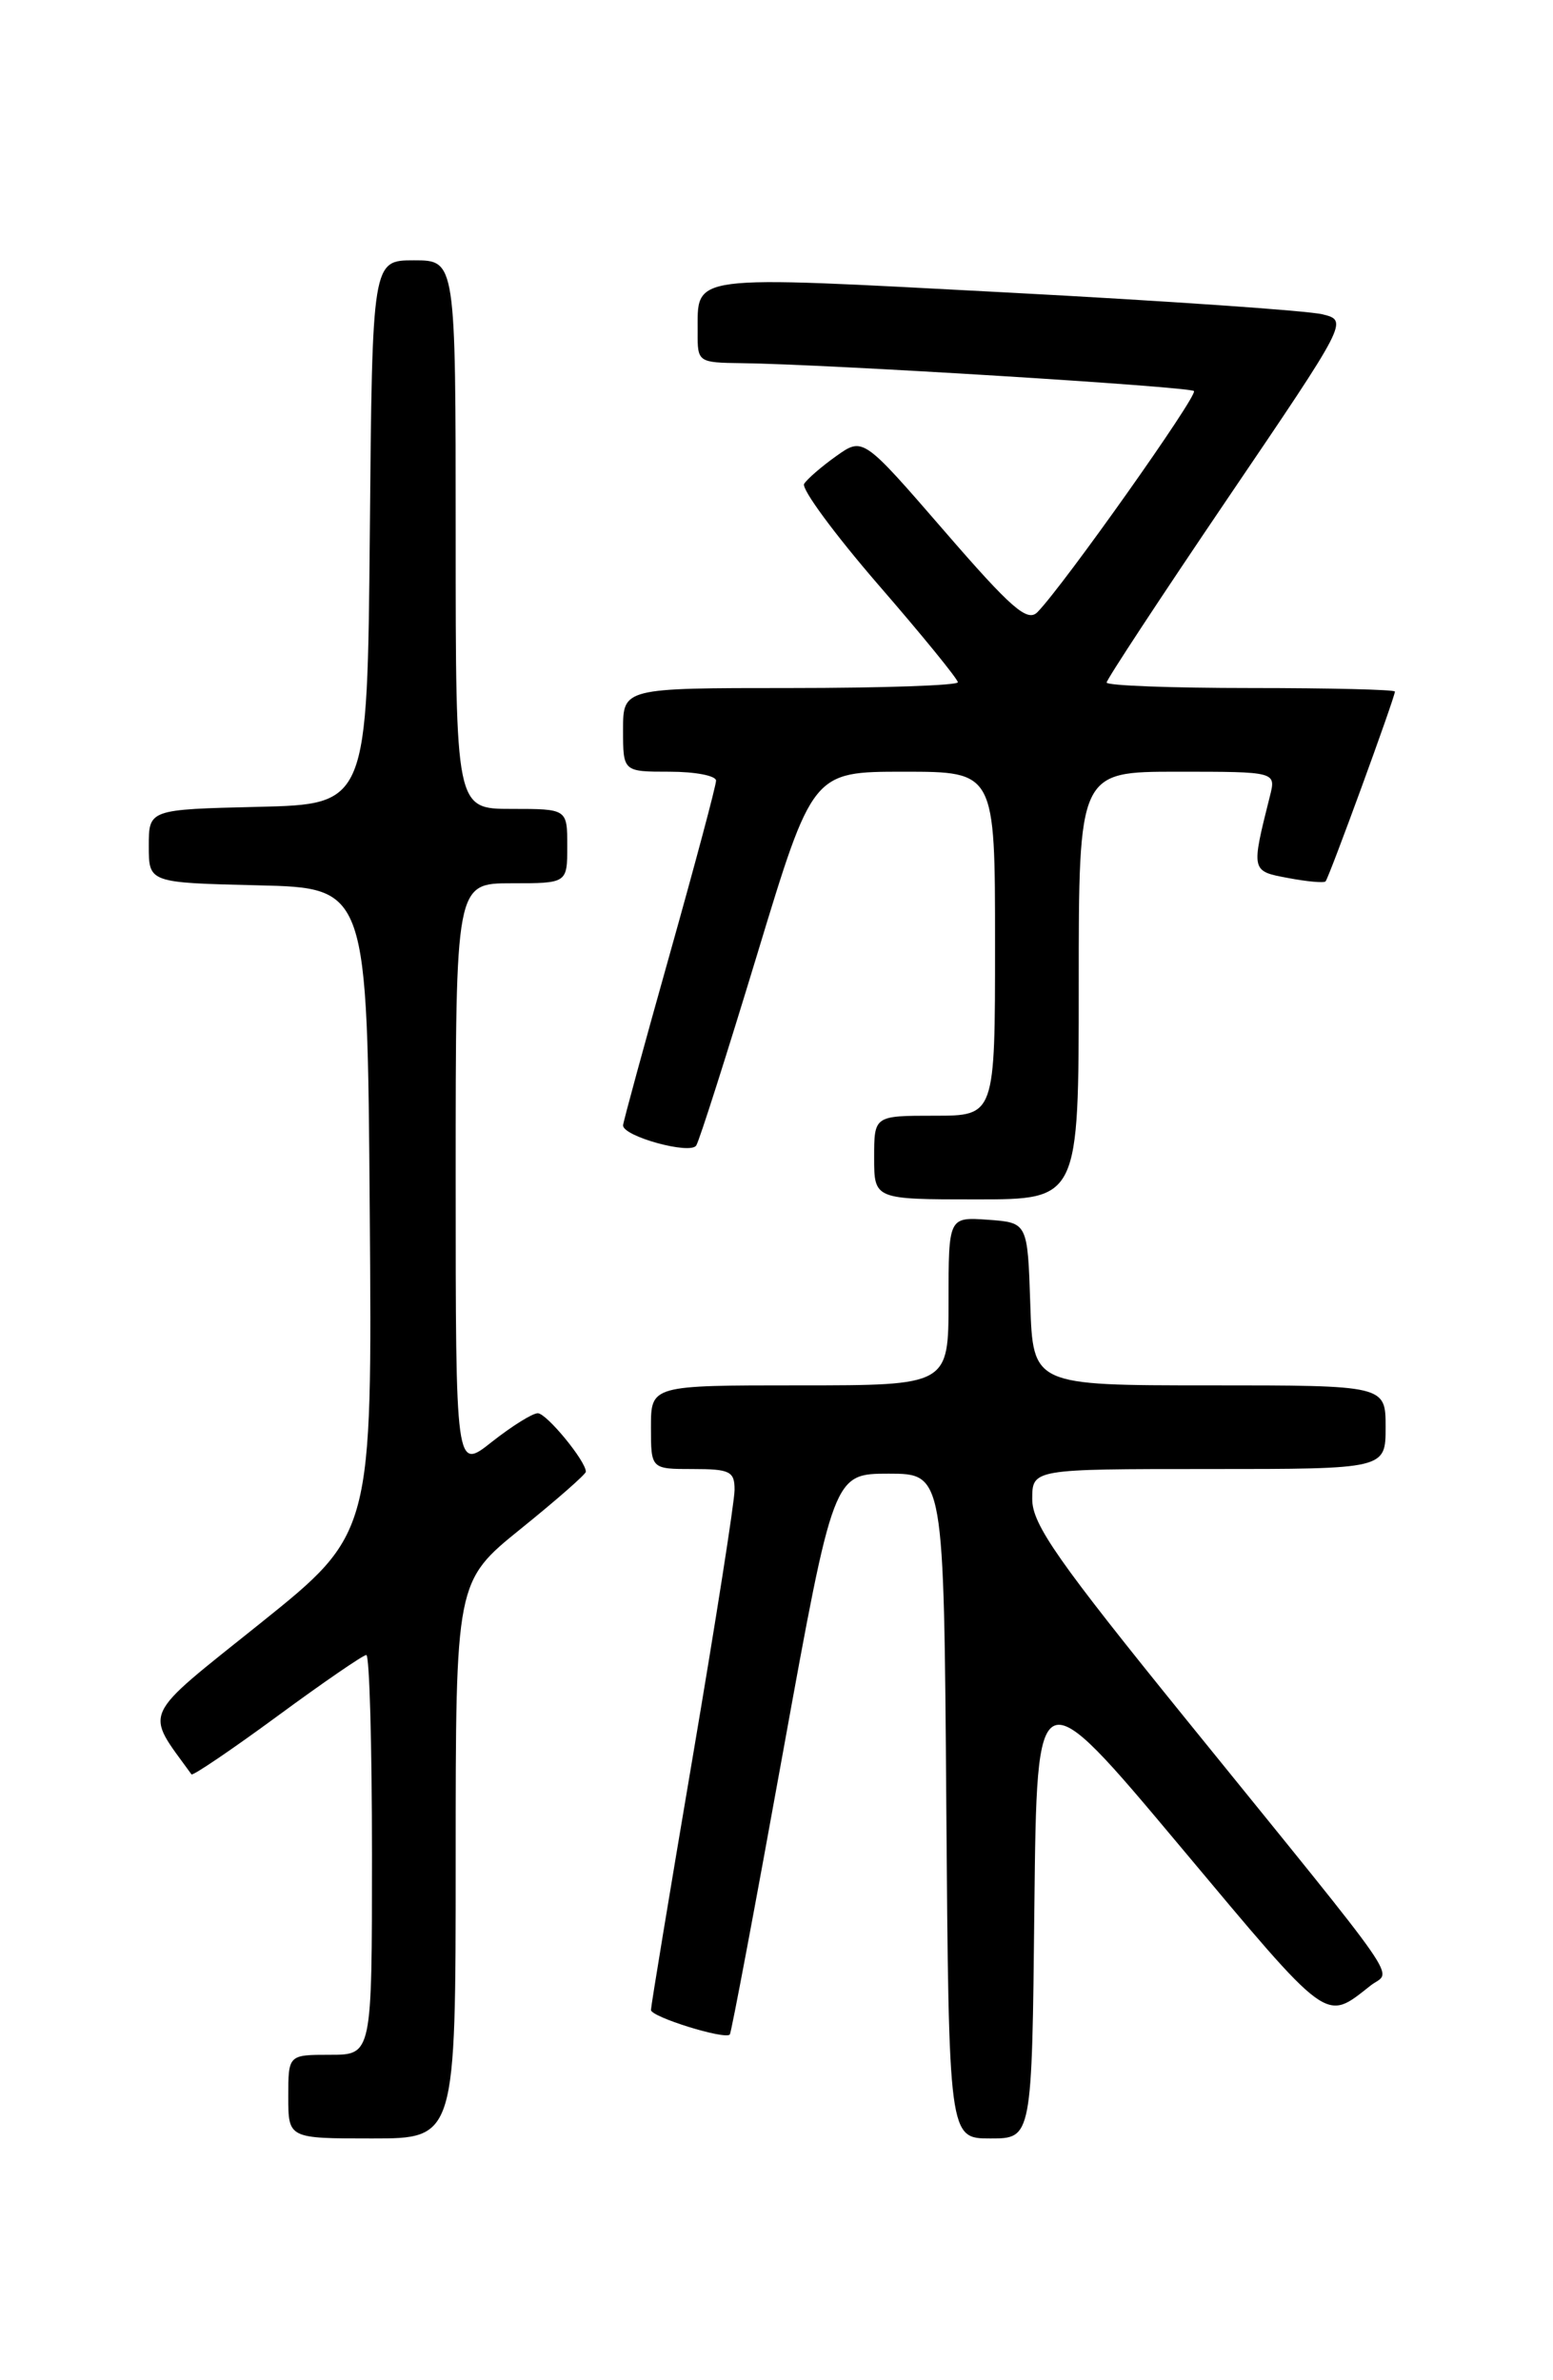 <?xml version="1.0" encoding="UTF-8" standalone="no"?>
<!DOCTYPE svg PUBLIC "-//W3C//DTD SVG 1.1//EN" "http://www.w3.org/Graphics/SVG/1.1/DTD/svg11.dtd" >
<svg xmlns="http://www.w3.org/2000/svg" xmlns:xlink="http://www.w3.org/1999/xlink" version="1.1" viewBox="0 0 167 256">
 <g >
 <path fill="currentColor"
d=" M 49.00 200.04 C 49.00 170.09 49.00 170.09 56.00 164.43 C 59.85 161.32 63.00 158.56 63.00 158.29 C 63.00 157.14 58.77 152.00 57.83 152.00 C 57.25 152.00 55.04 153.39 52.89 155.08 C 49.00 158.17 49.00 158.17 49.00 126.58 C 49.00 95.00 49.00 95.00 55.00 95.00 C 61.00 95.00 61.00 95.00 61.00 91.00 C 61.00 87.00 61.00 87.00 55.00 87.00 C 49.00 87.00 49.00 87.00 49.00 57.50 C 49.00 28.00 49.00 28.00 44.52 28.00 C 40.03 28.00 40.03 28.00 39.77 57.25 C 39.50 86.50 39.50 86.50 27.75 86.78 C 16.00 87.06 16.00 87.06 16.00 91.00 C 16.00 94.94 16.00 94.94 27.75 95.22 C 39.50 95.50 39.50 95.50 39.76 130.21 C 40.03 164.93 40.03 164.93 28.02 174.57 C 14.98 185.03 15.53 183.83 20.59 190.84 C 20.73 191.02 24.88 188.21 29.81 184.59 C 34.74 180.96 39.06 178.00 39.39 178.00 C 39.73 178.00 40.00 187.68 40.00 199.50 C 40.00 221.00 40.00 221.00 35.50 221.00 C 31.00 221.00 31.00 221.00 31.00 225.50 C 31.00 230.00 31.00 230.00 40.00 230.00 C 49.00 230.00 49.00 230.00 49.00 200.04 Z  M 111.23 205.09 C 111.50 180.19 111.50 180.19 126.89 198.56 C 143.13 217.95 142.43 217.44 147.39 213.55 C 149.64 211.79 151.65 214.68 127.61 185.00 C 113.75 167.89 111.00 163.96 111.00 161.25 C 111.00 158.00 111.00 158.00 130.00 158.00 C 149.00 158.00 149.00 158.00 149.00 153.50 C 149.00 149.00 149.00 149.00 130.04 149.00 C 111.08 149.00 111.08 149.00 110.79 140.25 C 110.50 131.50 110.50 131.50 106.25 131.19 C 102.00 130.89 102.00 130.89 102.00 139.94 C 102.00 149.00 102.00 149.00 86.00 149.00 C 70.00 149.00 70.00 149.00 70.00 153.50 C 70.00 158.00 70.00 158.00 74.50 158.00 C 78.50 158.00 79.00 158.25 78.99 160.25 C 78.99 161.49 76.96 174.41 74.49 188.97 C 72.02 203.53 70.00 215.78 70.00 216.18 C 70.00 216.93 77.96 219.40 78.48 218.82 C 78.64 218.64 81.21 205.00 84.19 188.50 C 89.63 158.50 89.63 158.50 95.56 158.50 C 101.50 158.50 101.50 158.50 101.76 194.25 C 102.03 230.00 102.03 230.00 106.50 230.00 C 110.97 230.00 110.97 230.00 111.23 205.09 Z  M 116.00 106.00 C 116.00 83.00 116.00 83.00 126.61 83.00 C 137.22 83.00 137.22 83.00 136.56 85.62 C 134.53 93.71 134.52 93.69 138.50 94.43 C 140.54 94.82 142.35 94.98 142.54 94.80 C 142.90 94.44 150.00 75.01 150.00 74.38 C 150.00 74.17 143.03 74.00 134.50 74.00 C 125.97 74.00 119.00 73.74 119.00 73.41 C 119.00 73.09 124.84 64.20 131.98 53.66 C 144.97 34.50 144.97 34.50 142.23 33.81 C 140.73 33.42 125.38 32.36 108.12 31.45 C 73.61 29.63 75.05 29.44 75.02 35.75 C 75.00 38.95 75.07 39.00 79.75 39.06 C 88.90 39.17 127.91 41.58 128.39 42.06 C 128.85 42.51 114.38 62.96 111.56 65.84 C 110.48 66.94 108.76 65.45 101.53 57.09 C 92.80 47.01 92.80 47.01 89.93 49.05 C 88.35 50.17 86.80 51.52 86.47 52.04 C 86.15 52.57 89.74 57.44 94.44 62.88 C 99.15 68.31 103.00 73.04 103.00 73.38 C 103.00 73.72 94.90 74.00 85.00 74.00 C 67.00 74.00 67.00 74.00 67.00 78.50 C 67.00 83.00 67.00 83.00 72.00 83.00 C 74.75 83.00 77.00 83.43 77.00 83.96 C 77.00 84.49 74.75 92.92 72.00 102.70 C 69.25 112.48 67.00 120.73 67.00 121.04 C 67.00 122.23 74.25 124.22 74.87 123.20 C 75.22 122.64 78.17 113.36 81.44 102.59 C 87.38 83.00 87.38 83.00 97.19 83.00 C 107.00 83.00 107.00 83.00 107.00 101.50 C 107.00 120.00 107.00 120.00 100.50 120.00 C 94.00 120.00 94.00 120.00 94.00 124.50 C 94.00 129.00 94.00 129.00 105.00 129.00 C 116.00 129.00 116.00 129.00 116.00 106.00 Z "/>
</g>
</svg>